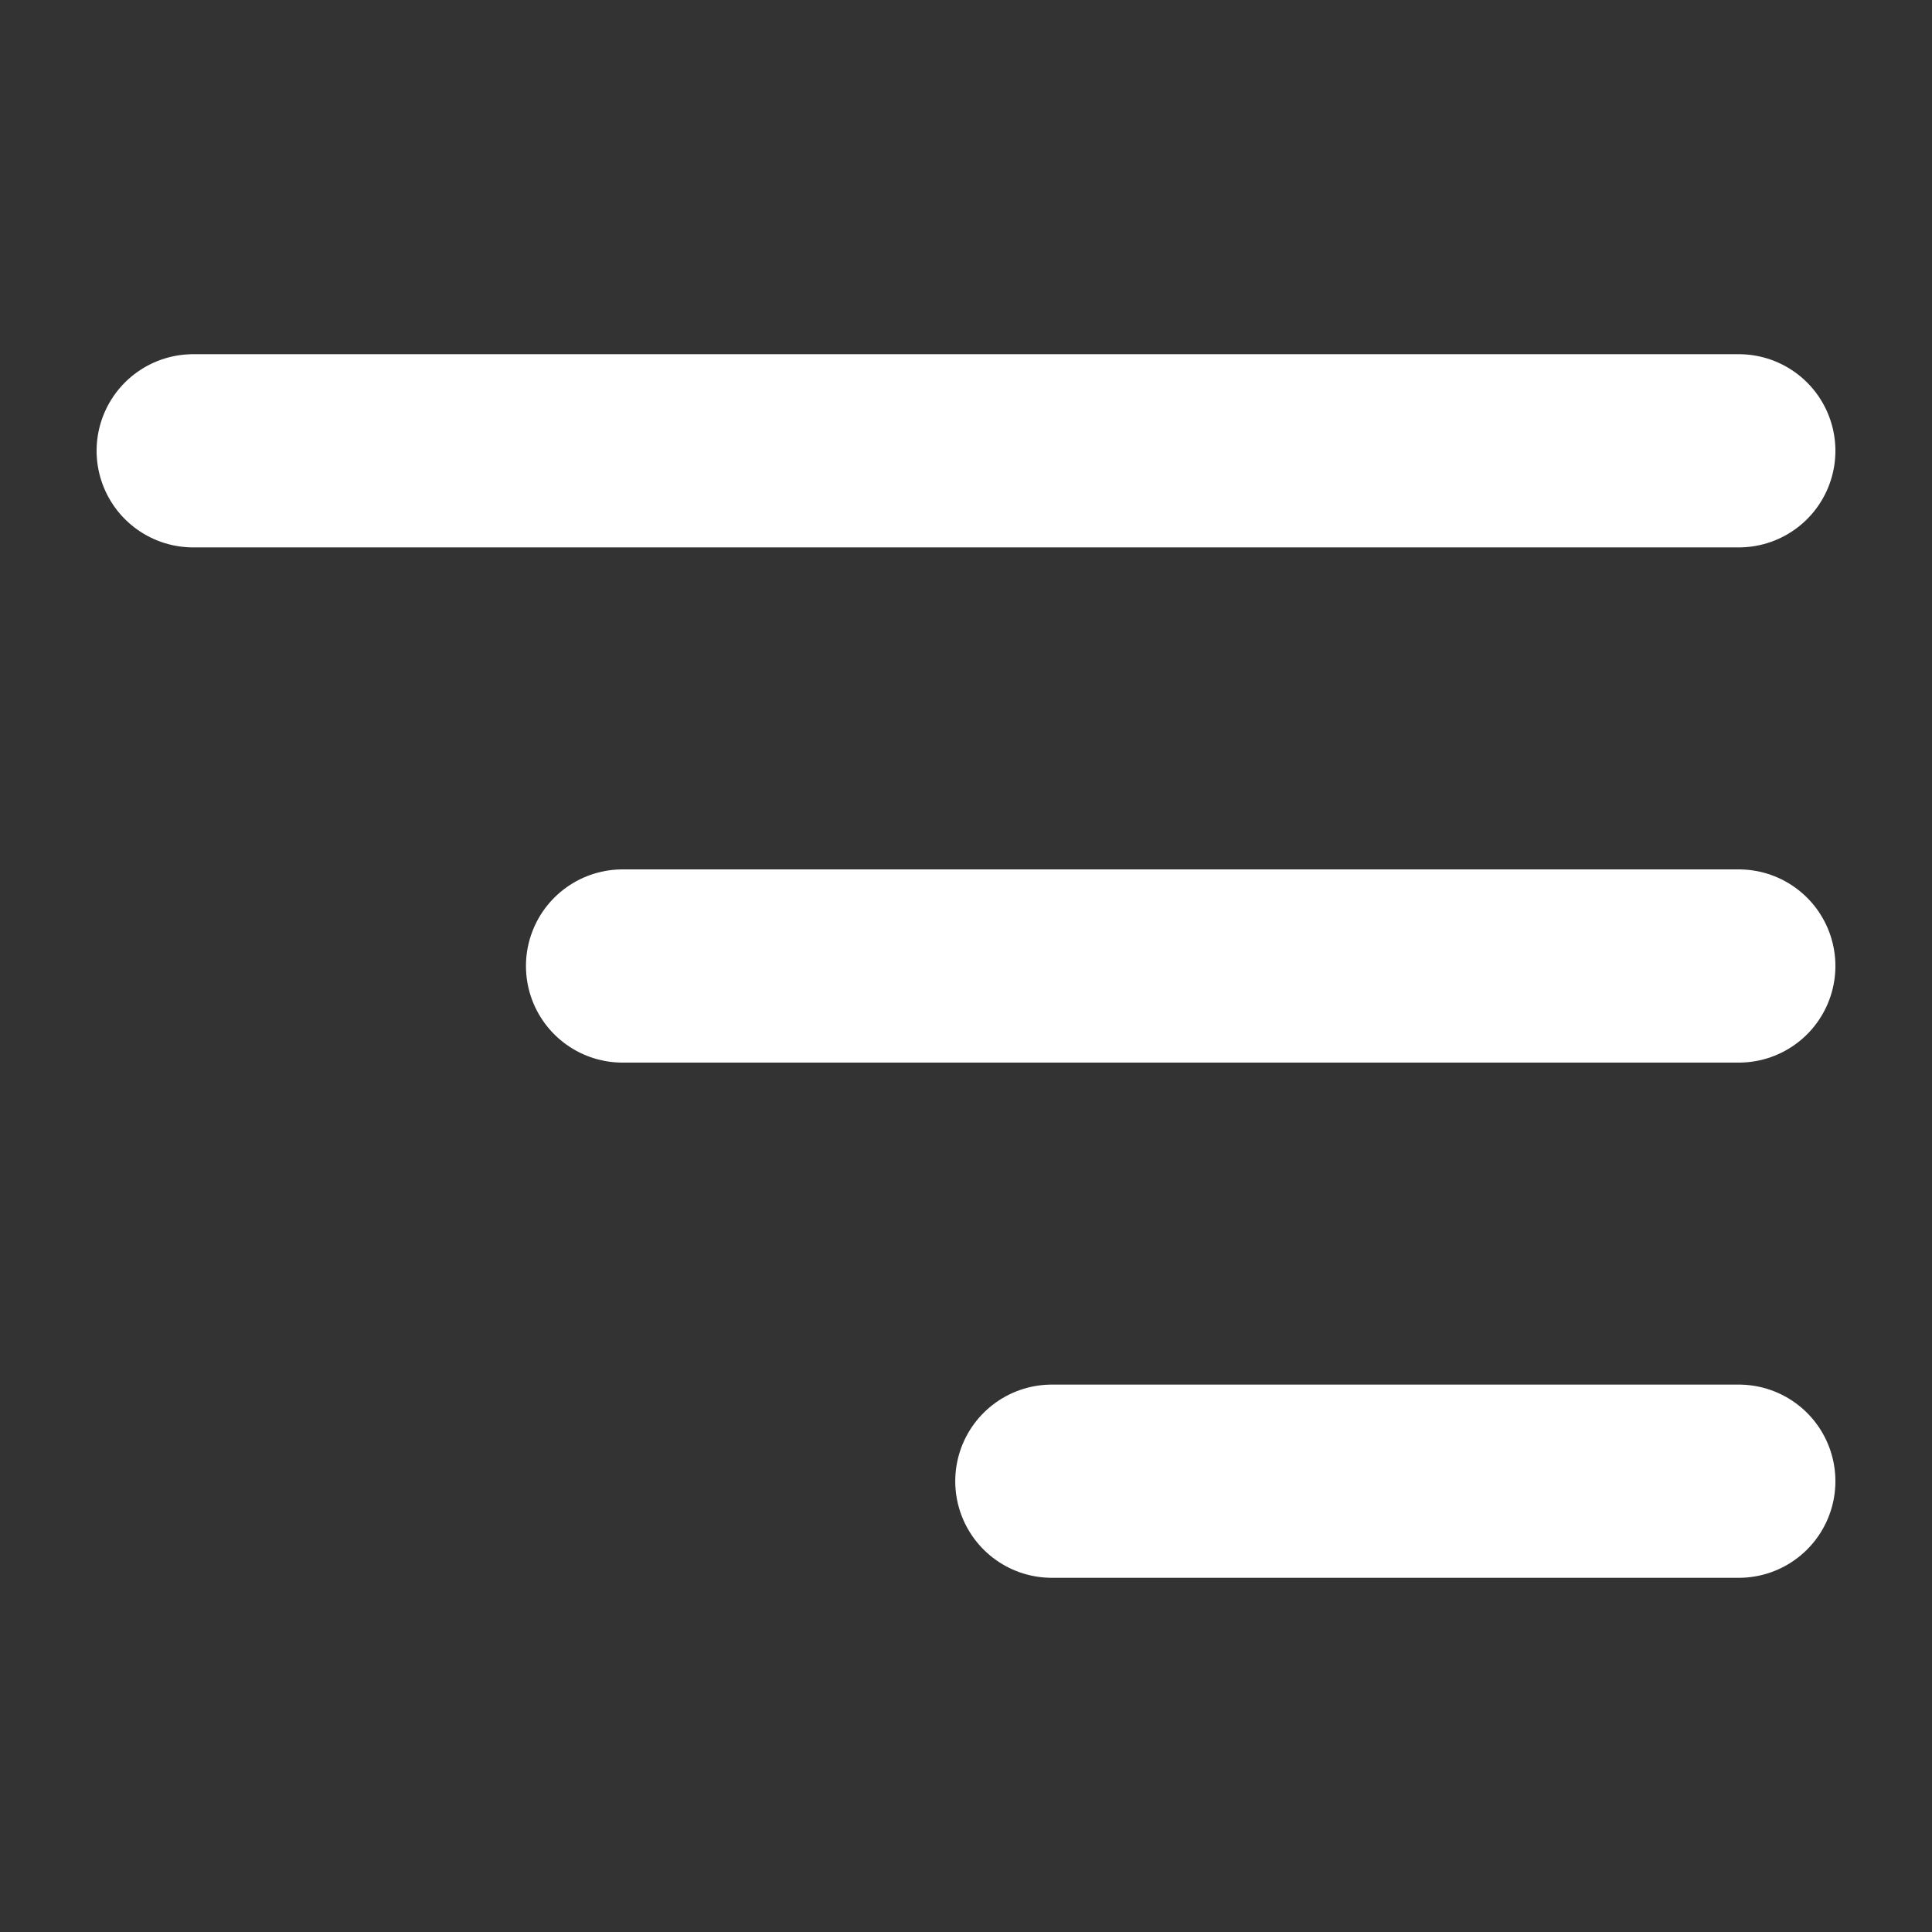 <svg width="30" height="30" viewBox="0 0 30 30" fill="none" xmlns="http://www.w3.org/2000/svg">
<rect x="0" y="0" width="30" height="30" fill="#333333" stroke="none"/>
<path d="M27 15H9.667" stroke="white" stroke-width="3" stroke-linecap="round" stroke-linejoin="round"/>
<path d="M27 7H3" stroke="white" stroke-width="3" stroke-linecap="round" stroke-linejoin="round"/>
<path d="M27 23H16.333" stroke="white" stroke-width="3" stroke-linecap="round" stroke-linejoin="round"/>
</svg>
